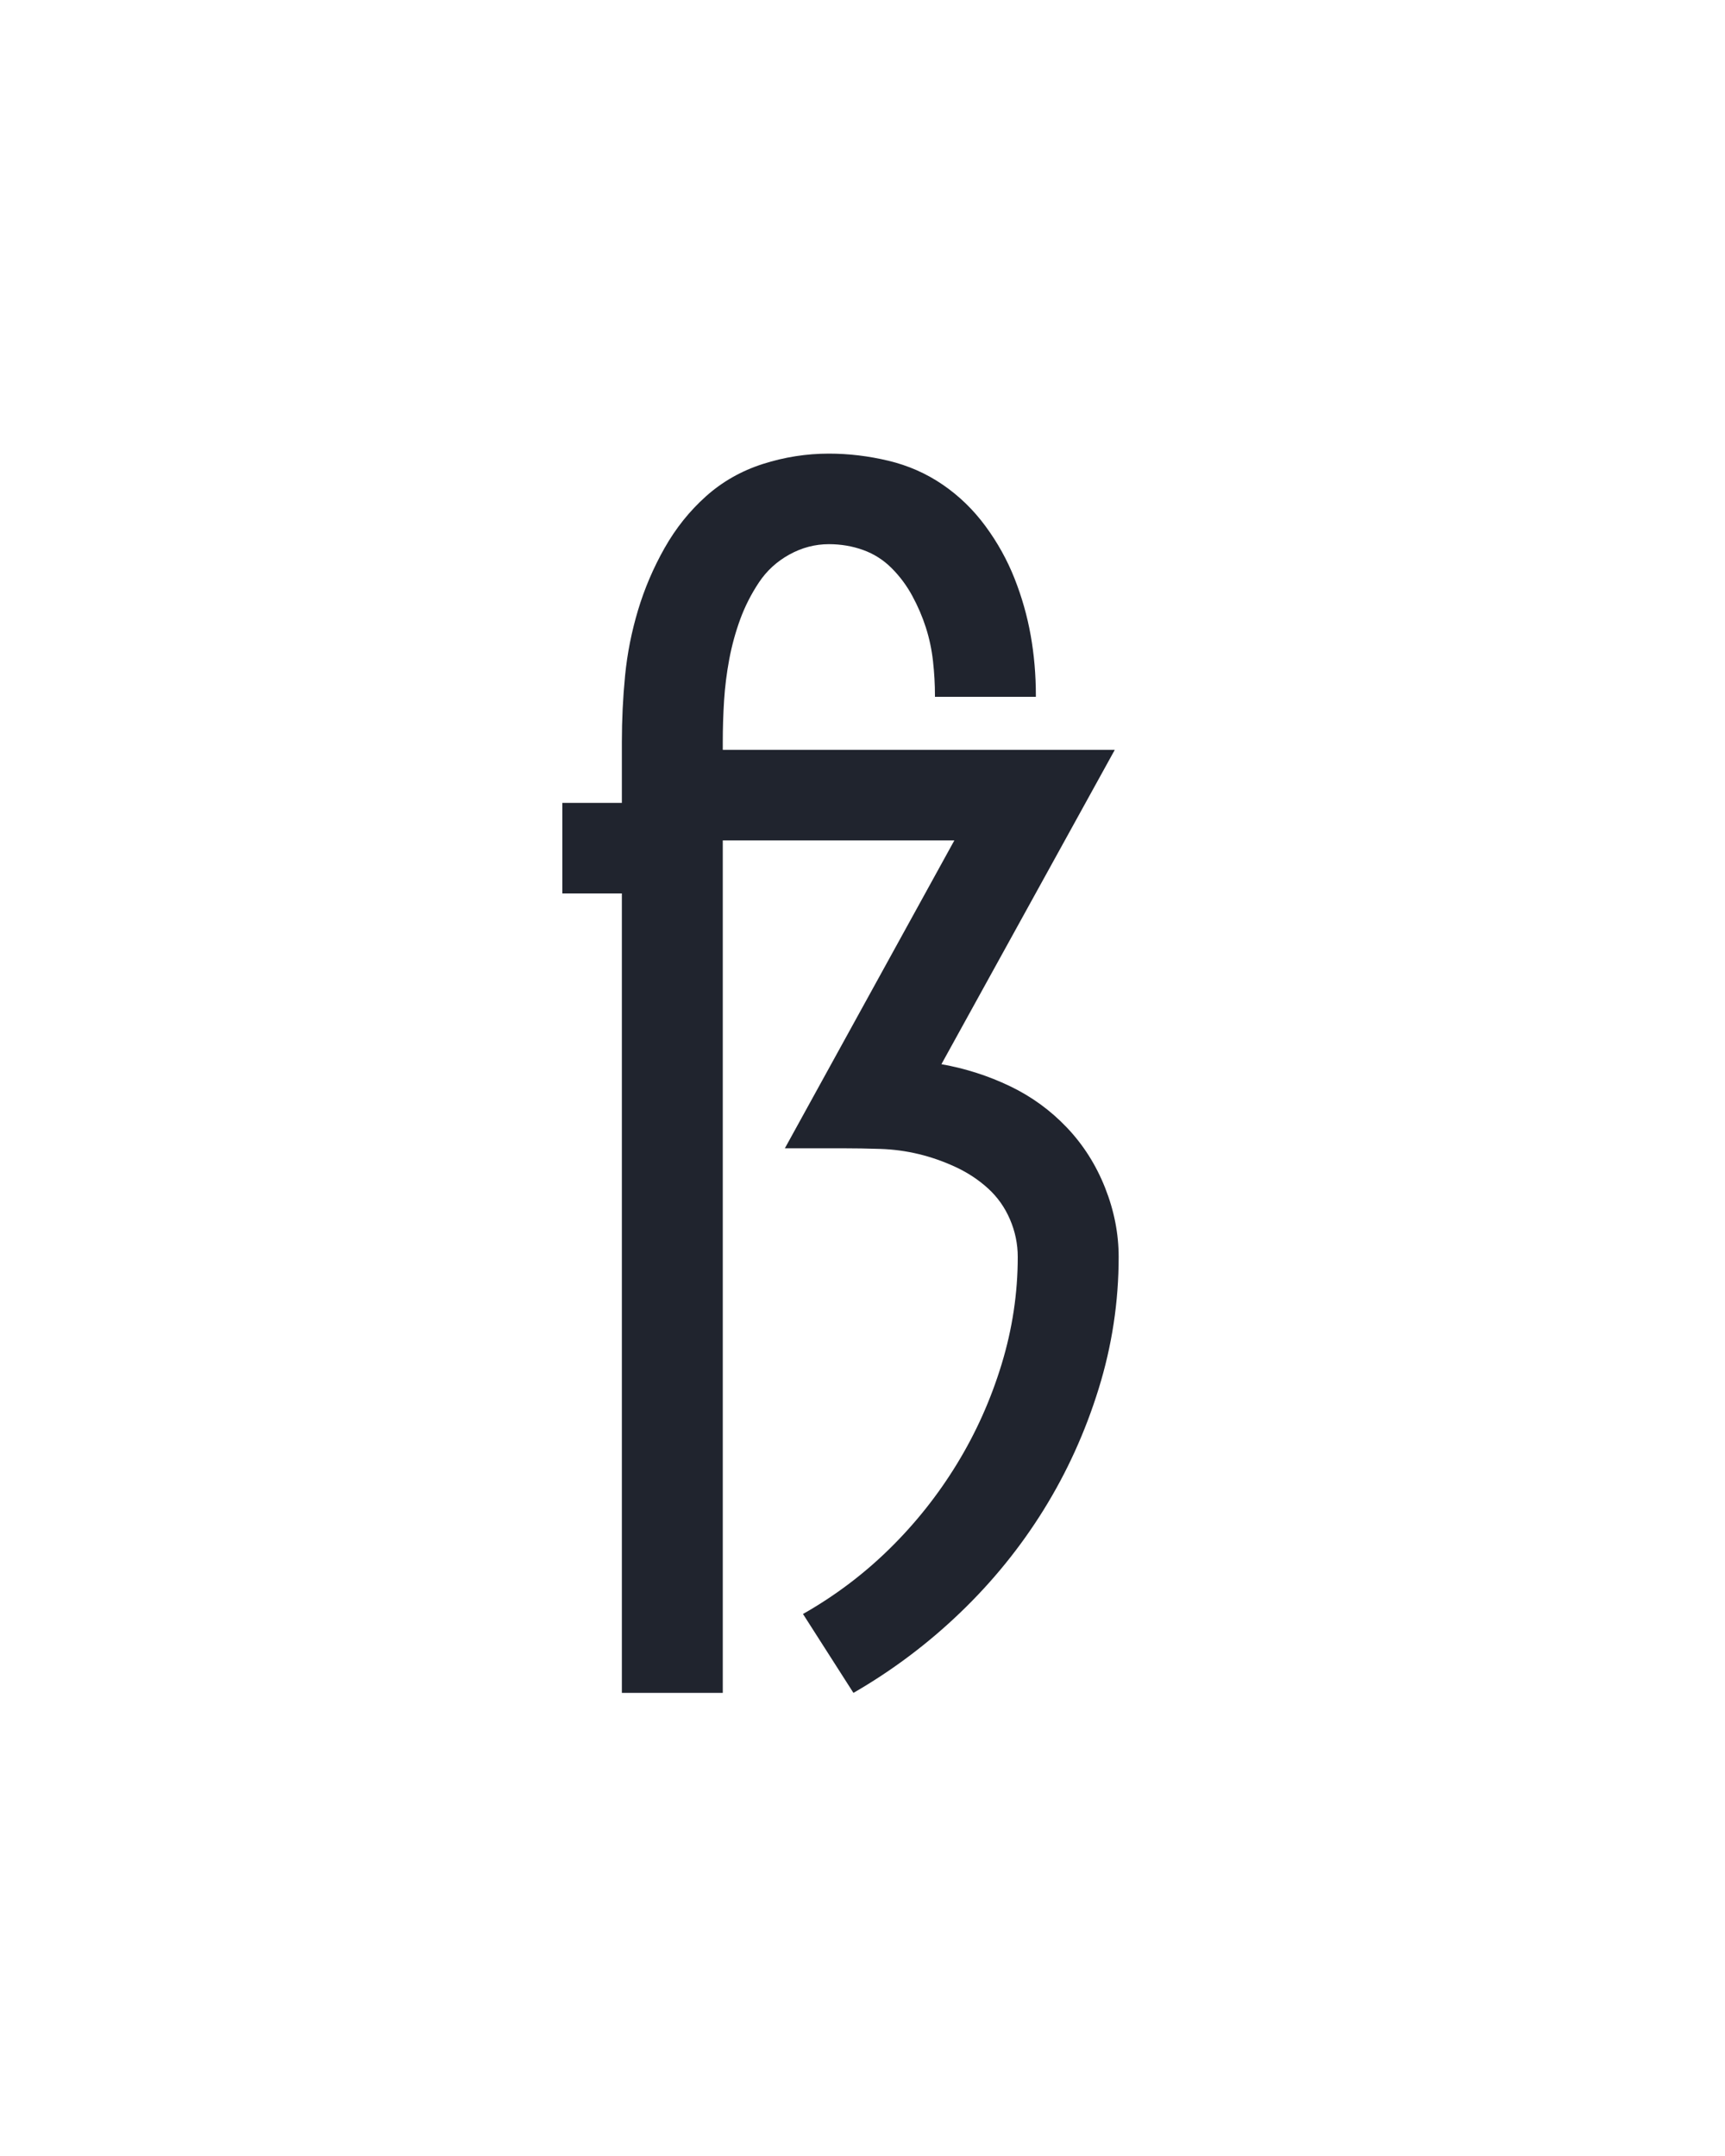 <?xml version="1.0" encoding="UTF-8" standalone="no"?>
<svg height="160" viewBox="0 0 128 160" width="128" xmlns="http://www.w3.org/2000/svg">
<defs>
<path d="M 64 215 L 64 -403 L 18 -403 L 18 -473 L 64 -473 L 64 -520 Q 64 -546 66.5 -571.5 Q 69 -597 76.5 -622 Q 84 -647 97 -670 Q 110 -693 129 -710 Q 148 -727 173 -735 Q 198 -743 224 -743 Q 247 -743 270 -737.5 Q 293 -732 312 -719 Q 331 -706 345 -687 Q 359 -668 367.5 -646.5 Q 376 -625 380 -602.5 Q 384 -580 384 -556 L 384 -555 L 306 -555 L 306 -556 Q 306 -569 304.5 -582.5 Q 303 -596 299 -608.5 Q 295 -621 288.5 -633 Q 282 -645 272.5 -654.5 Q 263 -664 250.5 -668.5 Q 238 -673 224 -673 Q 208 -673 193.5 -665 Q 179 -657 170 -643.5 Q 161 -630 155.5 -615 Q 150 -600 147 -584 Q 144 -568 143 -552 Q 142 -536 142 -520 L 142 -514 L 445 -514 L 311 -271 Q 339 -266 364 -254 Q 389 -242 408 -222 Q 427 -202 437.5 -175.5 Q 448 -149 448 -122 Q 448 -70 432.5 -20 Q 417 30 390 73.5 Q 363 117 325.5 153 Q 288 189 243 215 L 204 154 Q 241 133 271 103.5 Q 301 74 323 38 Q 345 2 357.5 -39 Q 370 -80 370 -122 Q 370 -137 364 -151 Q 358 -165 347 -175 Q 336 -185 322 -191.5 Q 308 -198 293.5 -201.5 Q 279 -205 264 -205.5 Q 249 -206 234 -206 L 190 -206 L 321 -444 L 142 -444 L 142 215 Z " id="path1"/>
</defs>
<g>
<g data-source-text="ß" fill="#20242e" transform="translate(40 104.992) rotate(0) scale(0.096)">
<use href="#path1" transform="translate(0 0)"/>
</g>
</g>
</svg>